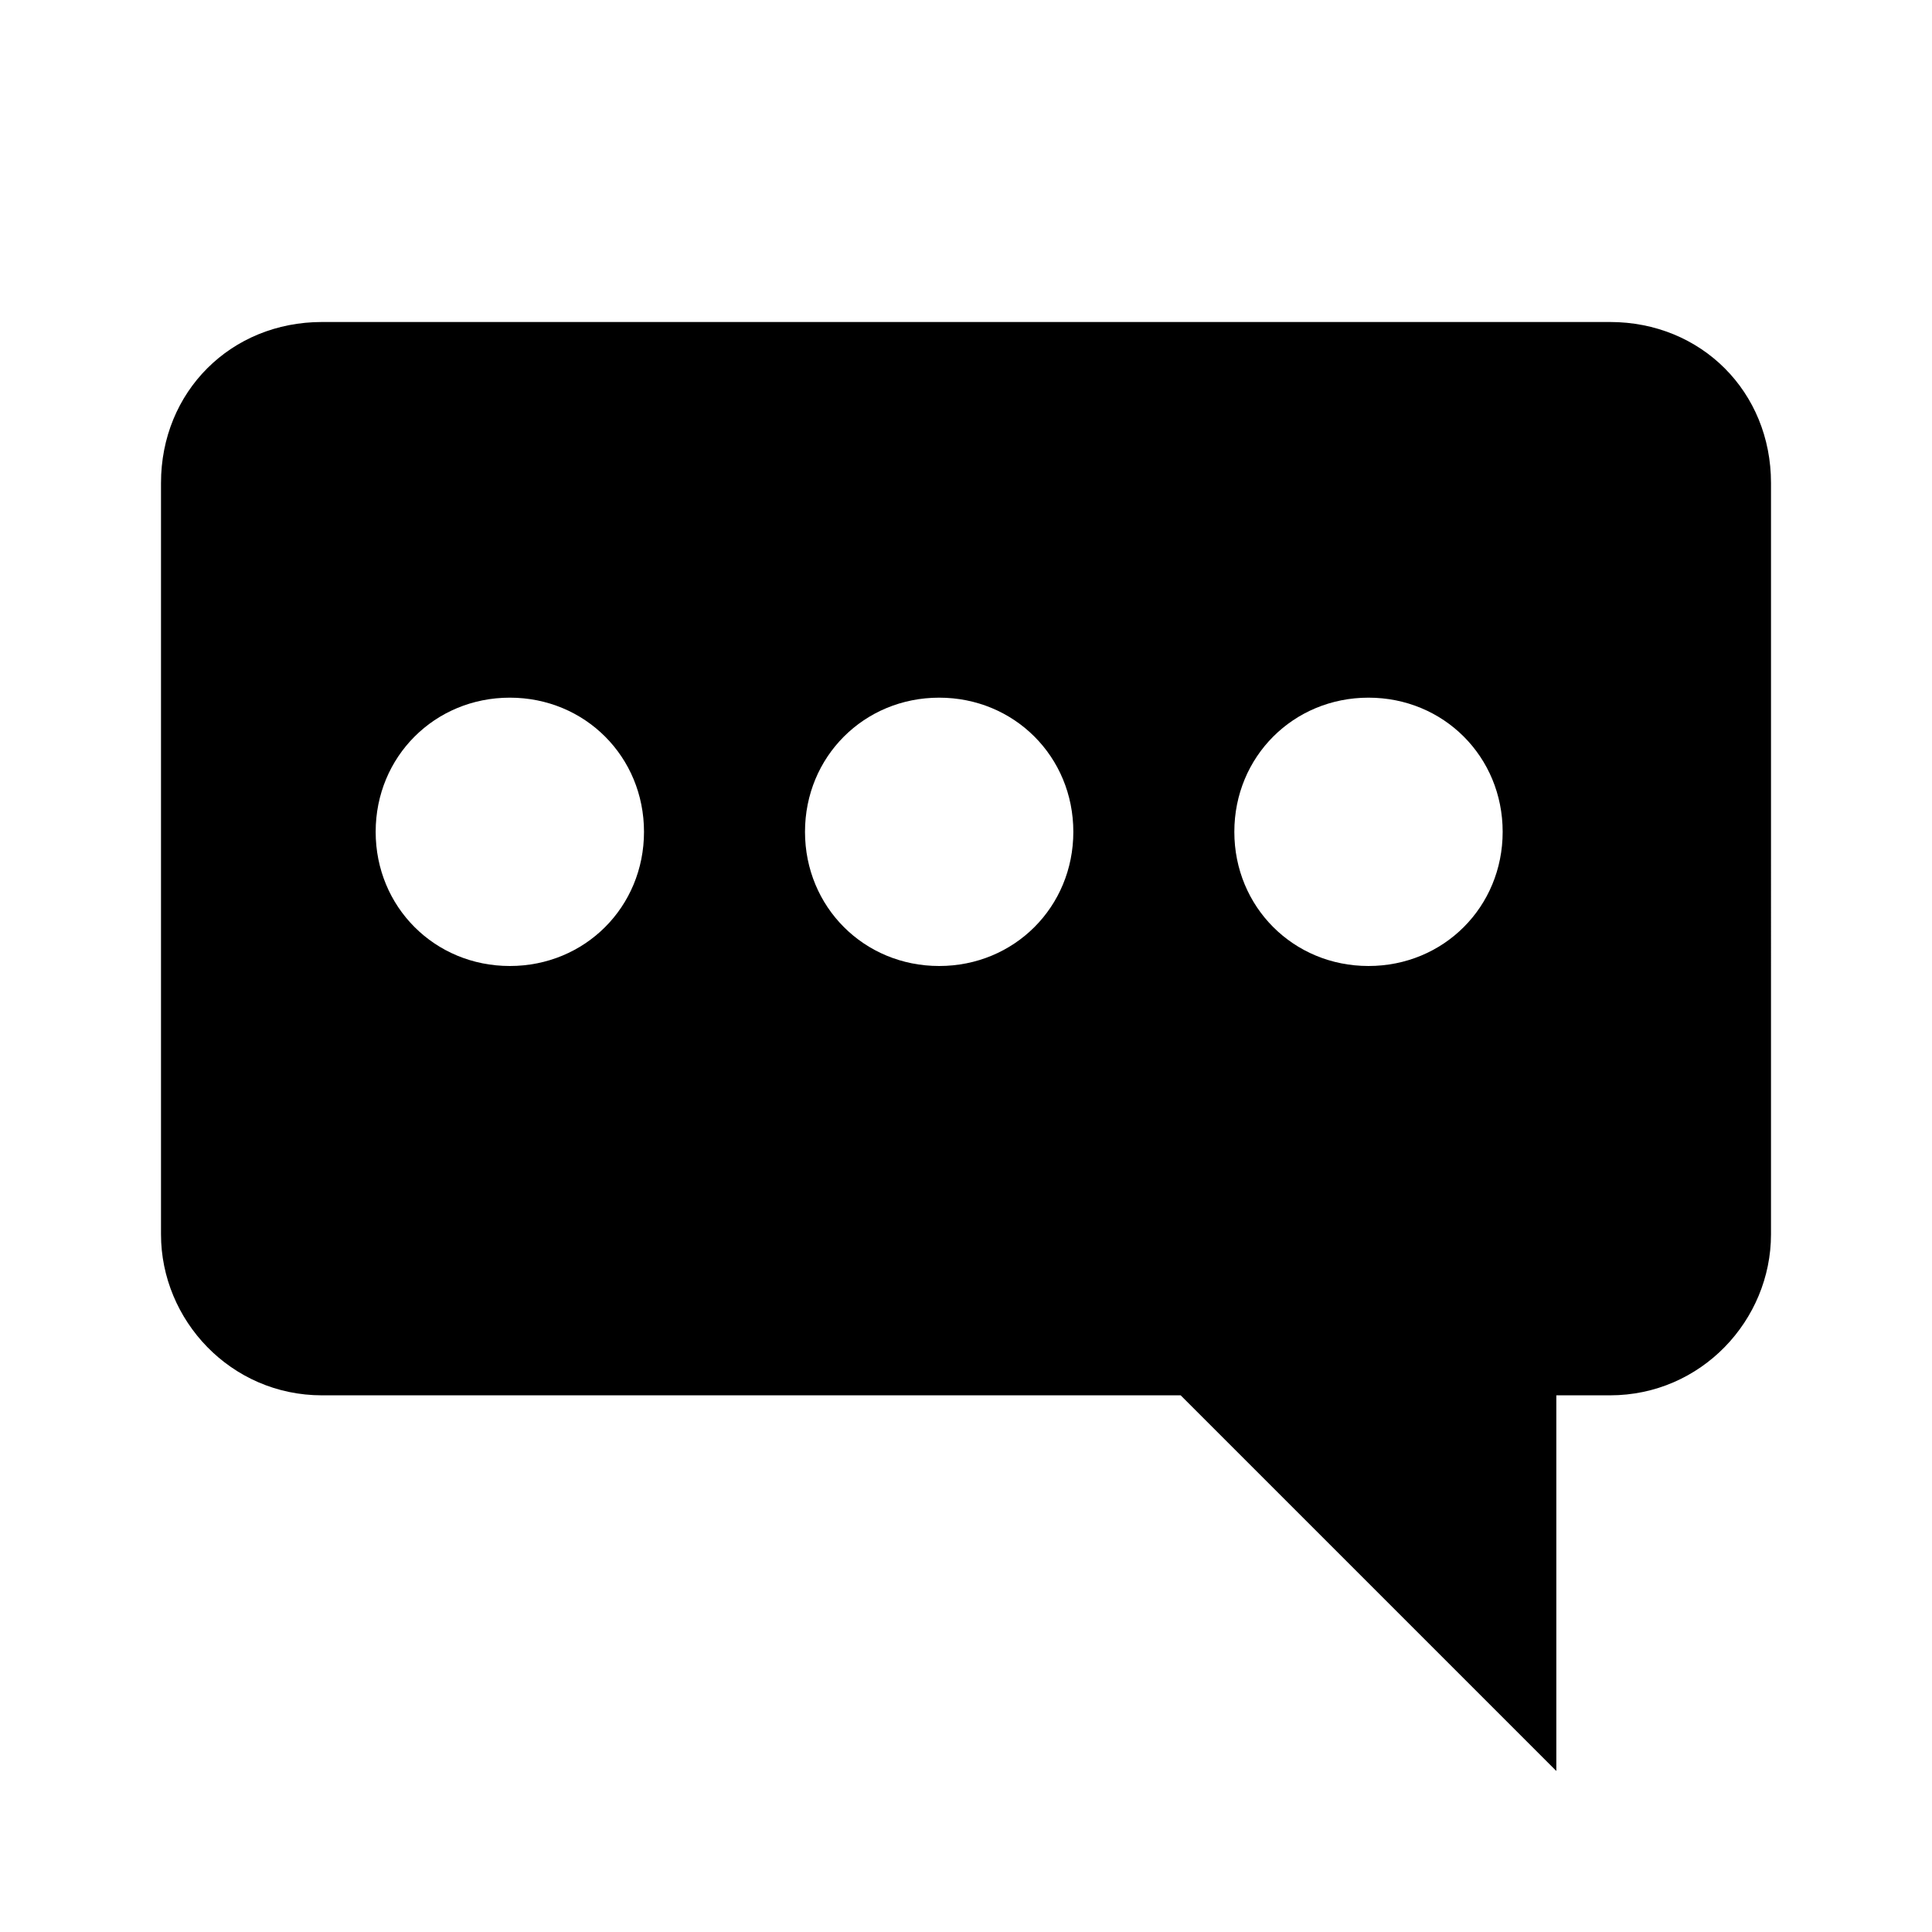 <?xml version="1.0" encoding="utf-8"?>
<!-- Generator: Adobe Illustrator 18.1.1, SVG Export Plug-In . SVG Version: 6.00 Build 0)  -->
<!DOCTYPE svg PUBLIC "-//W3C//DTD SVG 1.1//EN" "http://www.w3.org/Graphics/SVG/1.1/DTD/svg11.dtd">
<svg version="1.1" xmlns="http://www.w3.org/2000/svg" xmlns:xlink="http://www.w3.org/1999/xlink" x="0px" y="0px"
	 viewBox="0 0 36 36" enable-background="new 0 0 36 36" xml:space="preserve">
<g id="Guide">
</g>
<g id="Layer_1">
	<path d="M30,6H6C4.3,6,3,7.3,3,9v14c0,1.6,1.3,3,3,3h16l7,7v-7h1c1.7,0,3-1.4,3-3V9C33,7.3,31.7,6,30,6z M25.5,13
		c1.4,0,2.5,1.1,2.5,2.5c0,1.4-1.1,2.5-2.5,2.5S23,16.9,23,15.5C23,14.1,24.1,13,25.5,13z M9.5,18C8.1,18,7,16.9,7,15.5
		C7,14.1,8.1,13,9.5,13s2.5,1.1,2.5,2.5C12,16.9,10.9,18,9.5,18z M17.5,18c-1.4,0-2.5-1.1-2.5-2.5c0-1.4,1.1-2.5,2.5-2.5
		s2.5,1.1,2.5,2.5C20,16.9,18.9,18,17.5,18z"/>
</g>
</svg>
